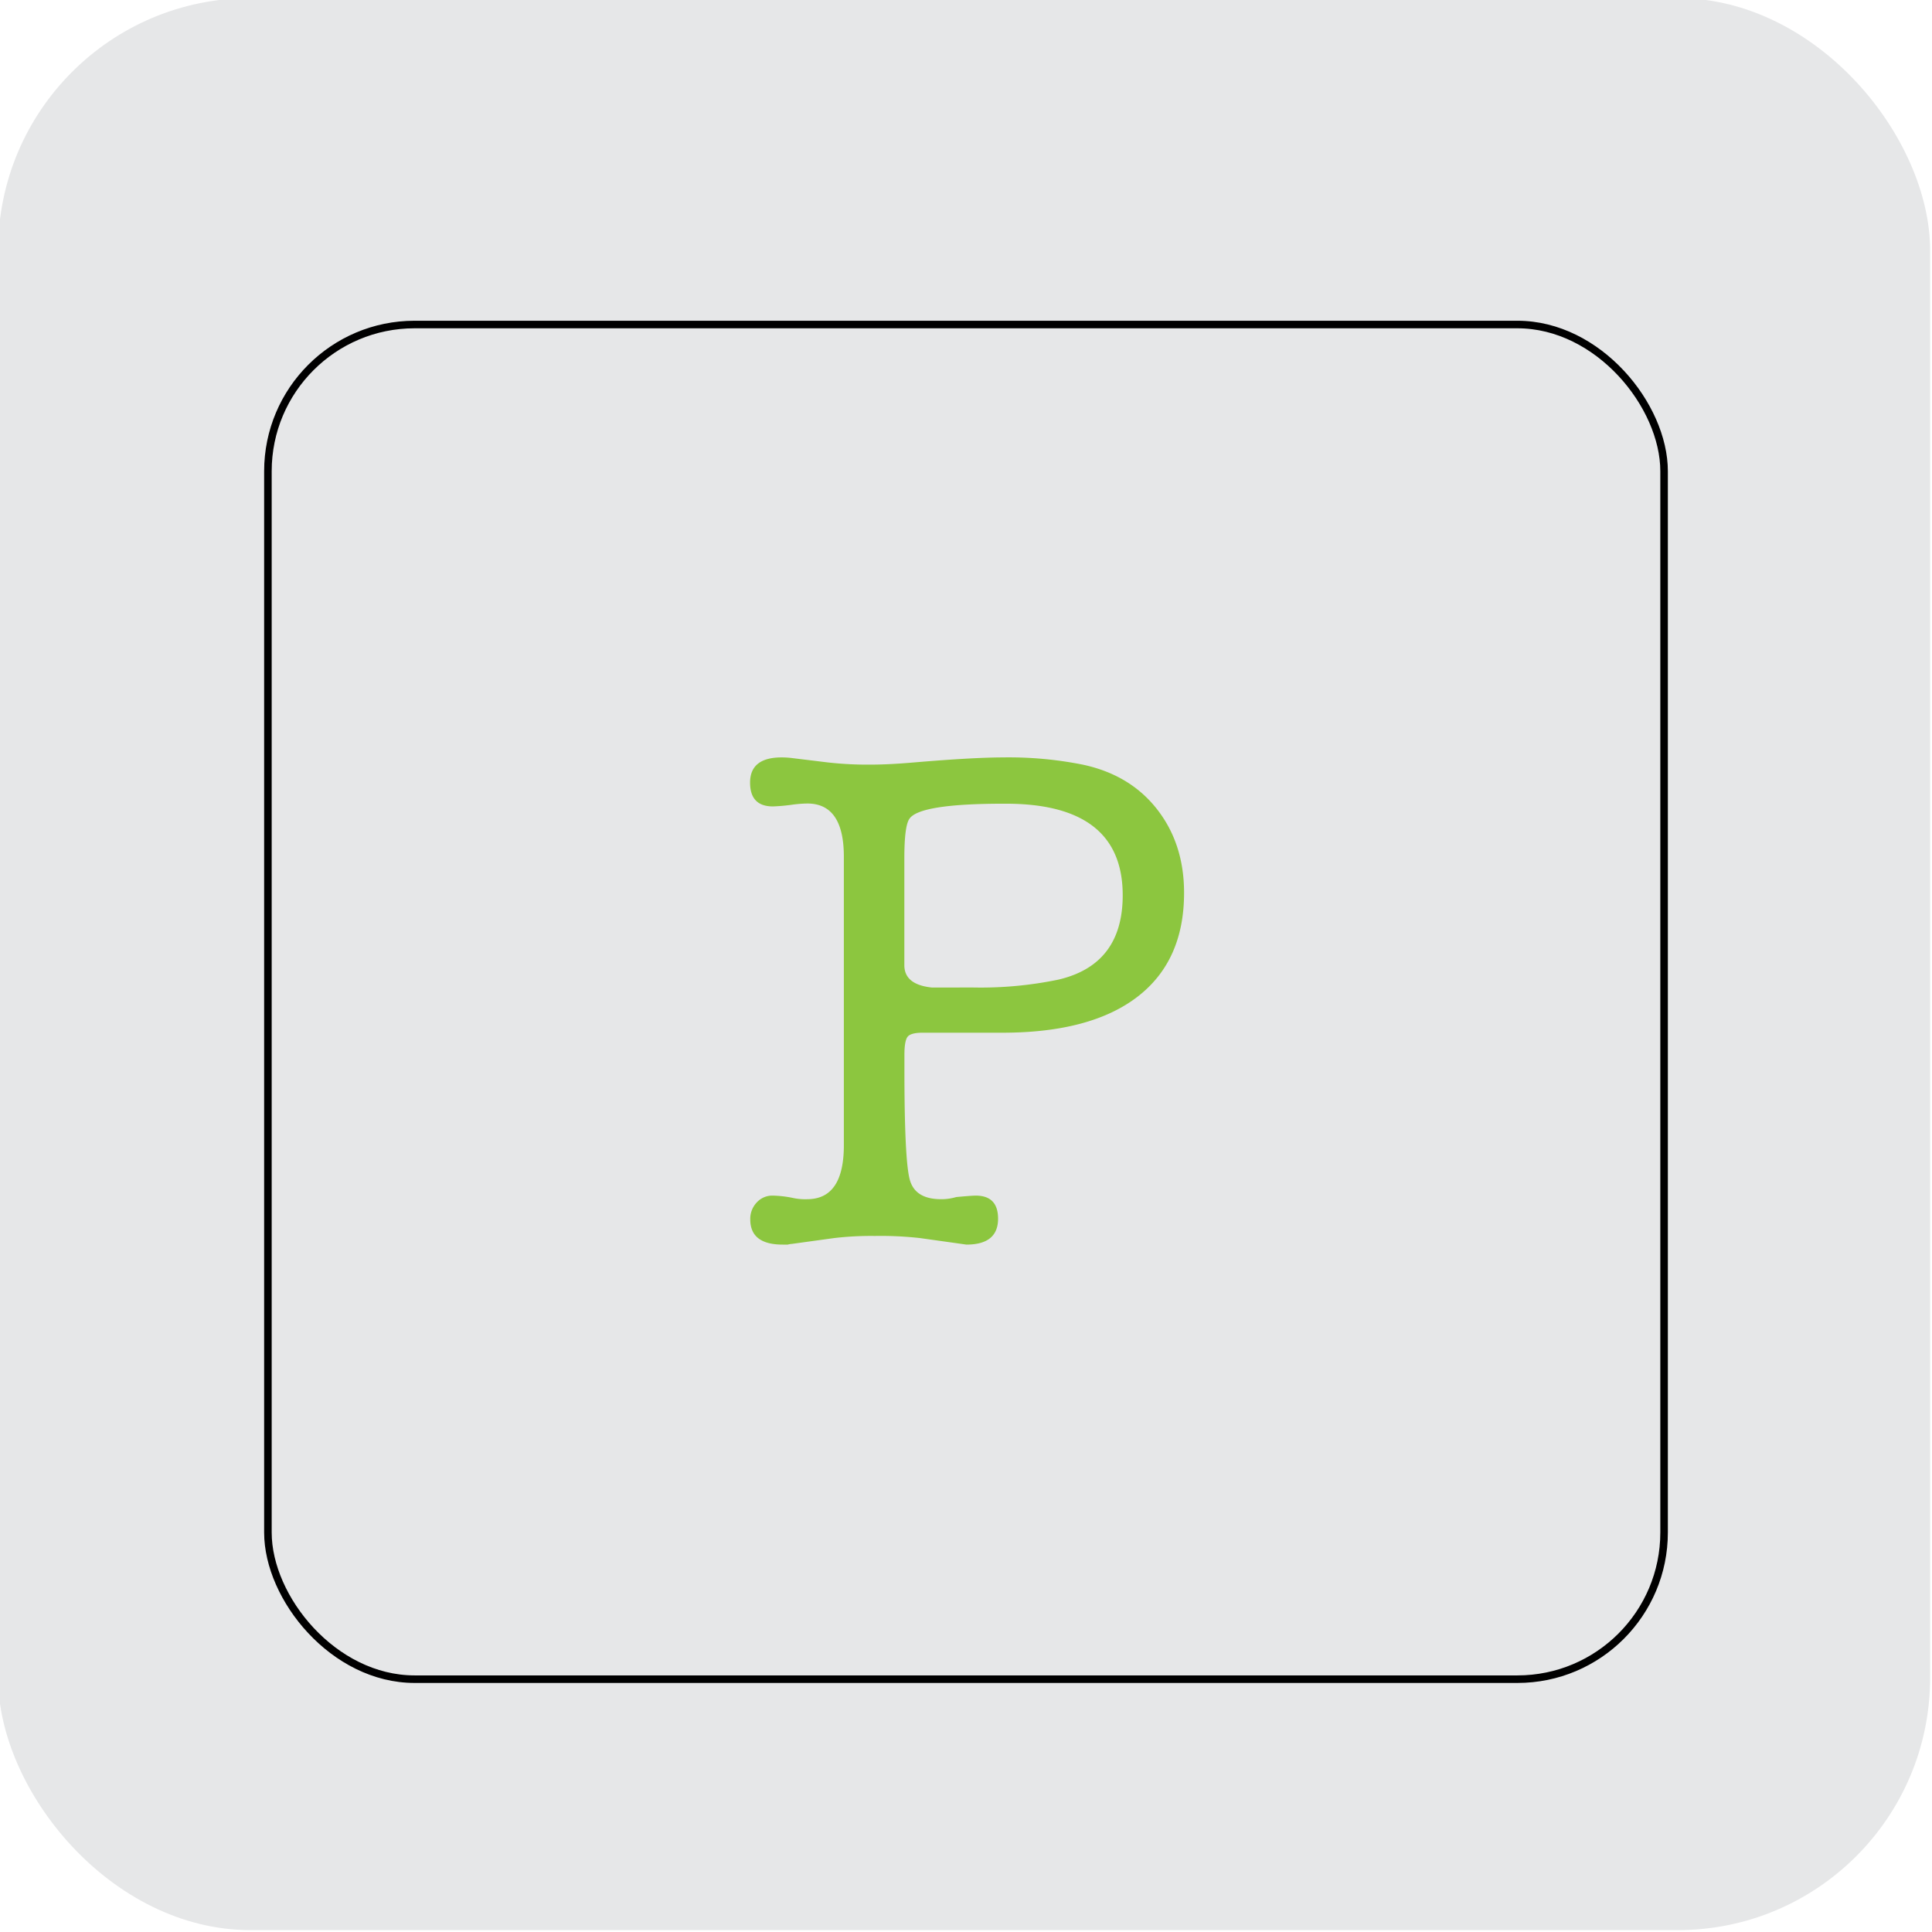 <svg id="Layer_1" data-name="Layer 1" xmlns="http://www.w3.org/2000/svg" viewBox="0 0 512 512"><defs><style>.cls-1,.cls-2{fill:#e6e7e8;}.cls-2{stroke:#000;stroke-miterlimit:10;stroke-width:2px;}.cls-3{fill:#8cc63f;}</style></defs><title>Artboard 1</title><rect class="cls-1" x="-0.5" y="-0.5" width="512" height="512" rx="66.85"/><rect class="cls-2" x="71" y="86" width="370" height="359" rx="38.88"/><path class="cls-3" d="M223.63,303.5V227.05q0-14.1-9.67-14.11a32.65,32.65,0,0,0-4,.31,48.4,48.4,0,0,1-5.12.46q-6.06,0-6.06-6.31,0-6.68,8.39-6.68a22.73,22.73,0,0,1,2.86.19l9.34,1.14a92.84,92.84,0,0,0,11.44.58q4.77,0,11.44-.58,15.63-1.32,23.65-1.33a100.12,100.12,0,0,1,21,1.91q12.58,2.67,19.74,11.84t7.15,22.16q0,18-12.32,27.5t-35.62,9.55h-21.4c-2,0-3.34.35-3.91,1.05s-.86,2.31-.86,4.84v3.81q0,24.15,1.43,29.29t8.31,5.13a13.93,13.93,0,0,0,4-.57c2.8-.26,4.52-.38,5.16-.38q5.91,0,5.92,6.11,0,6.87-8.4,6.87l-2.68-.38-9.55-1.34a93,93,0,0,0-12-.57,84,84,0,0,0-10.89.57l-11.08,1.53a5.71,5.71,0,0,0-1.14.19h-1.34q-8.59,0-8.59-6.68a6.27,6.27,0,0,1,1.72-4.49,5.54,5.54,0,0,1,4.2-1.81,28.81,28.81,0,0,1,5.15.57,15.44,15.44,0,0,0,4,.38Q223.63,317.8,223.63,303.5ZM241,217c-.9,1.28-1.34,4.78-1.34,10.51v28.27q0,5.15,7.26,5.92H258a101.08,101.08,0,0,0,22.53-2.1q17-4,17-22.35,0-24.25-30.94-24.26Q243.68,212.94,241,217Z"/></svg>